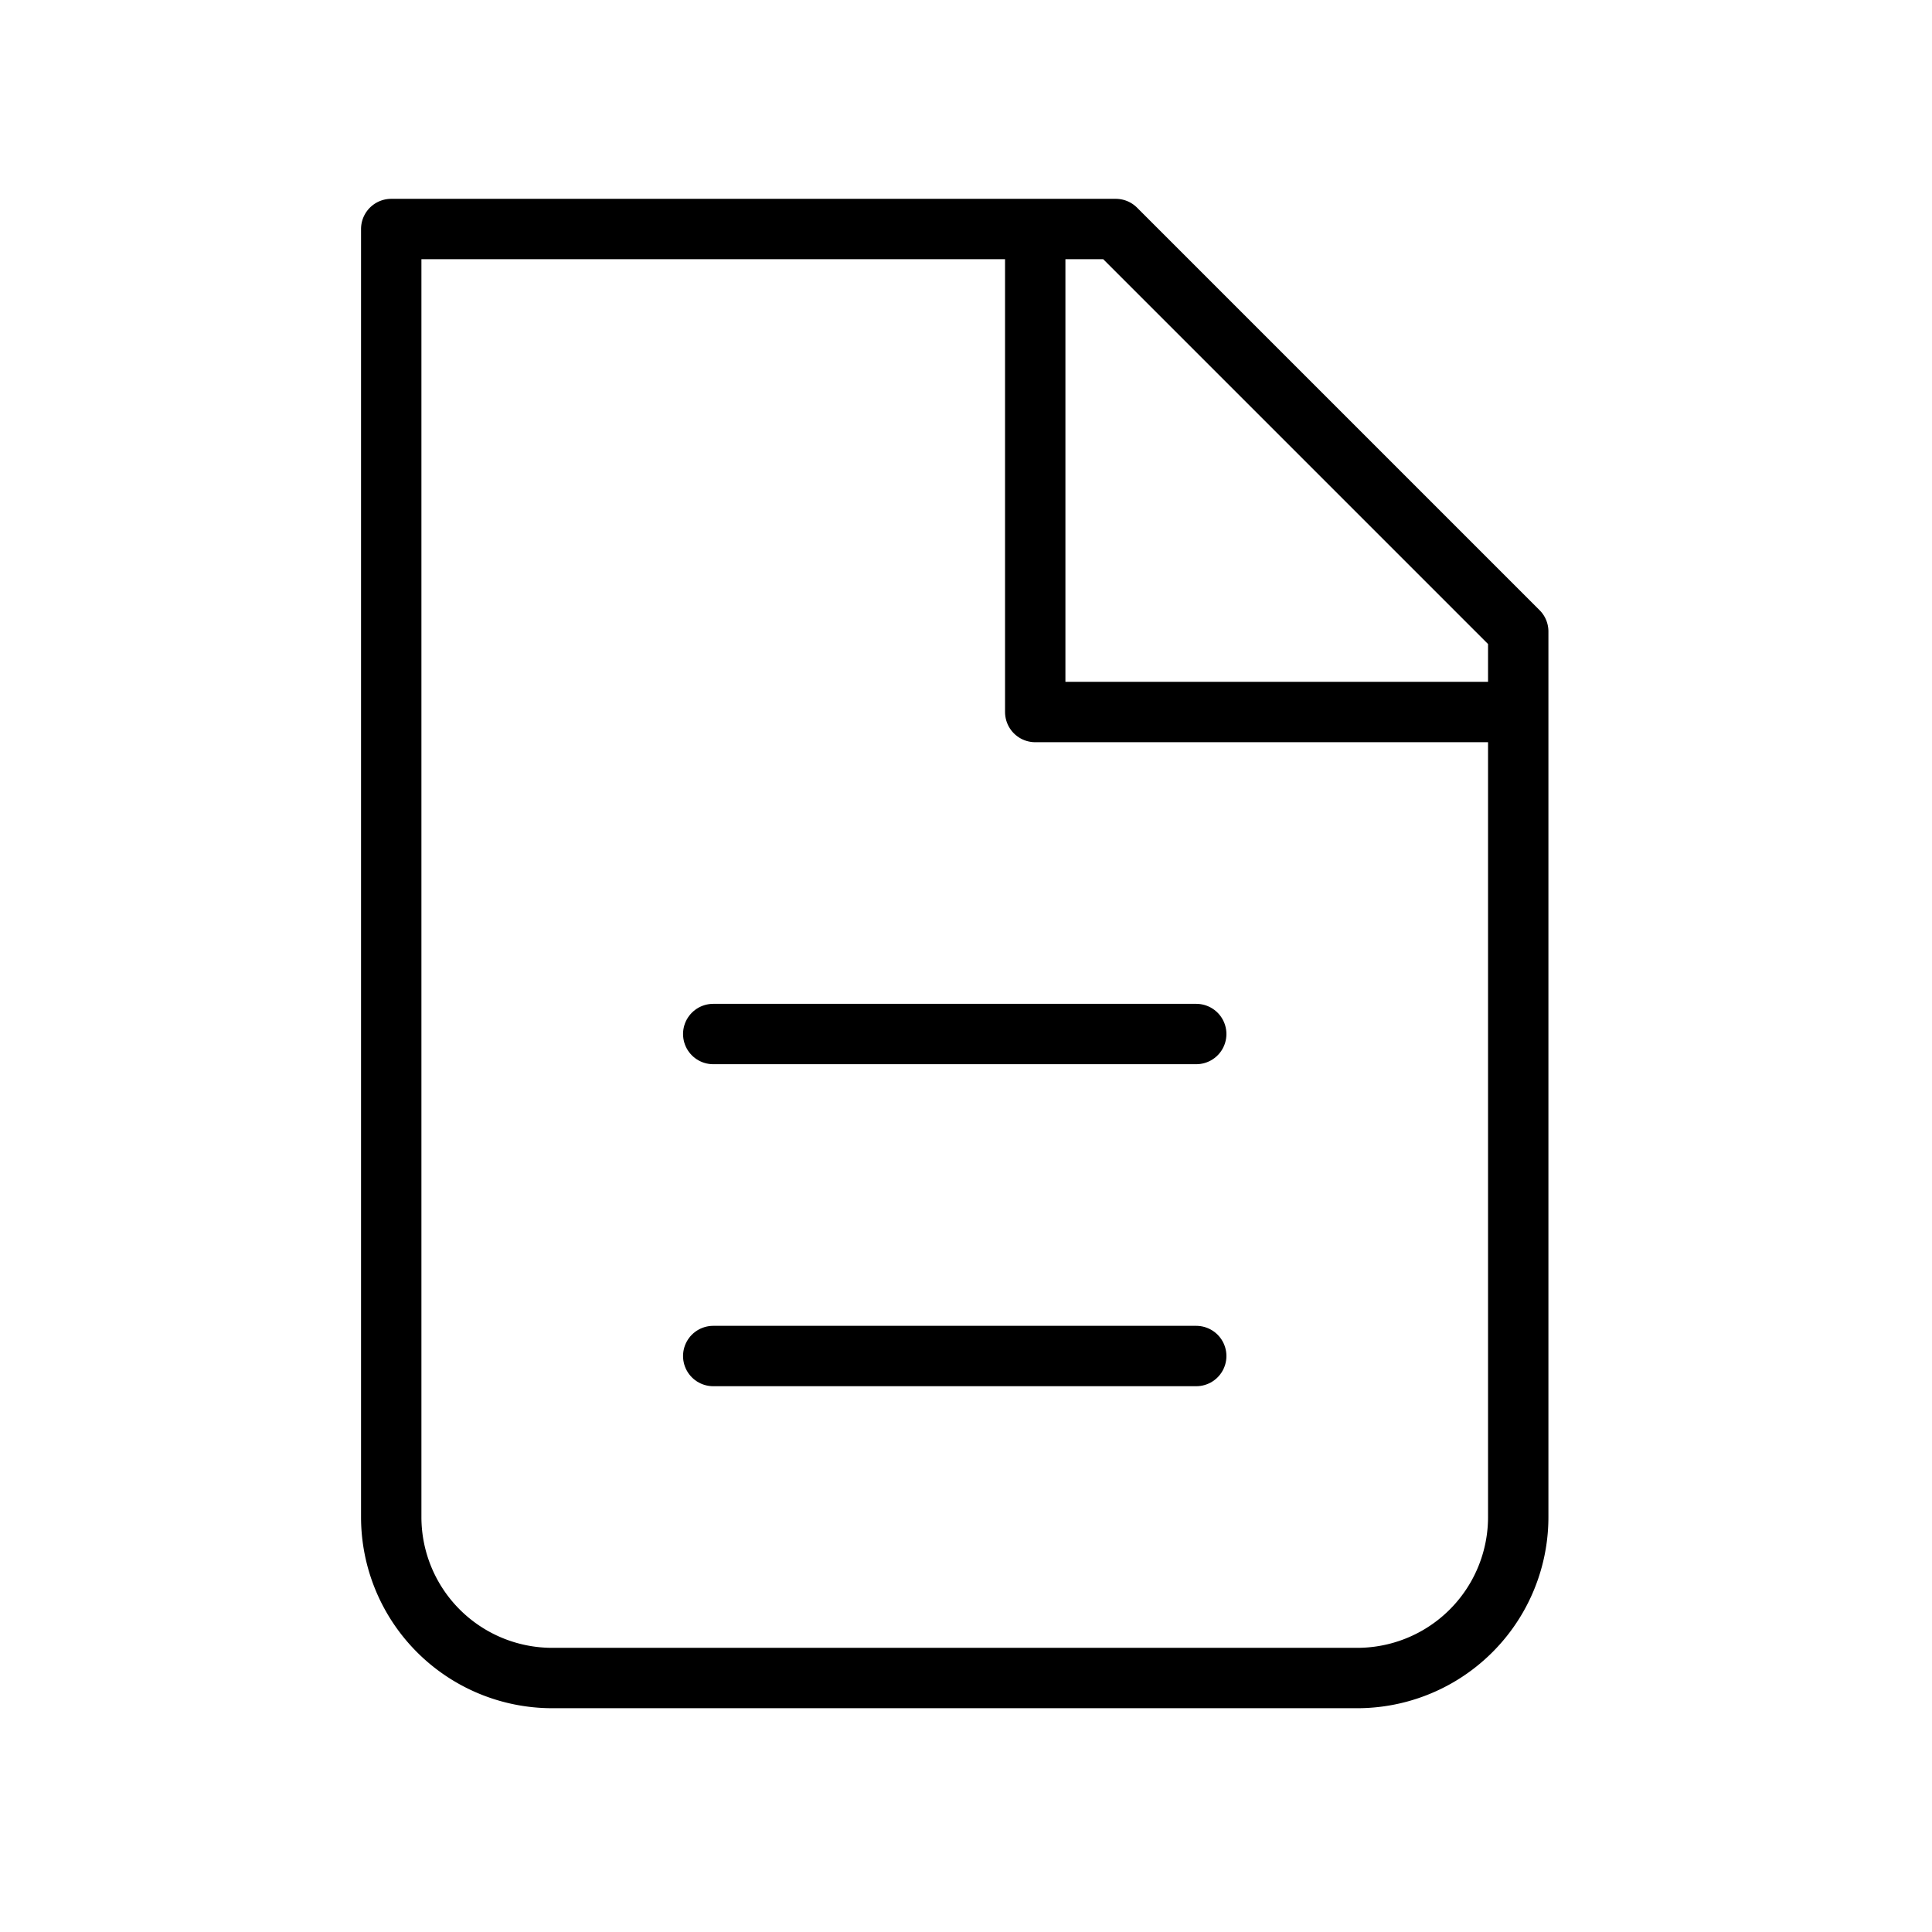 <svg id="Layer_1" data-name="Layer 1" xmlns="http://www.w3.org/2000/svg" viewBox="0 0 48 48"><defs><style>.cls-1,.cls-2{fill:none;stroke:#000;stroke-linejoin:round;stroke-width:1.5px;}.cls-1{stroke-linecap:round;}</style></defs><title>ico-apply</title><path class="cls-1" d="M13.72,41.69a4,4,0,0,1-4-4v-32h18l10,10v22a4,4,0,0,1-4,4Z"/><path class="cls-2" d="M25.72,5.69v12h12"/><path class="cls-1" d="M17.72,25.69h12m-12,8h12"/></svg>